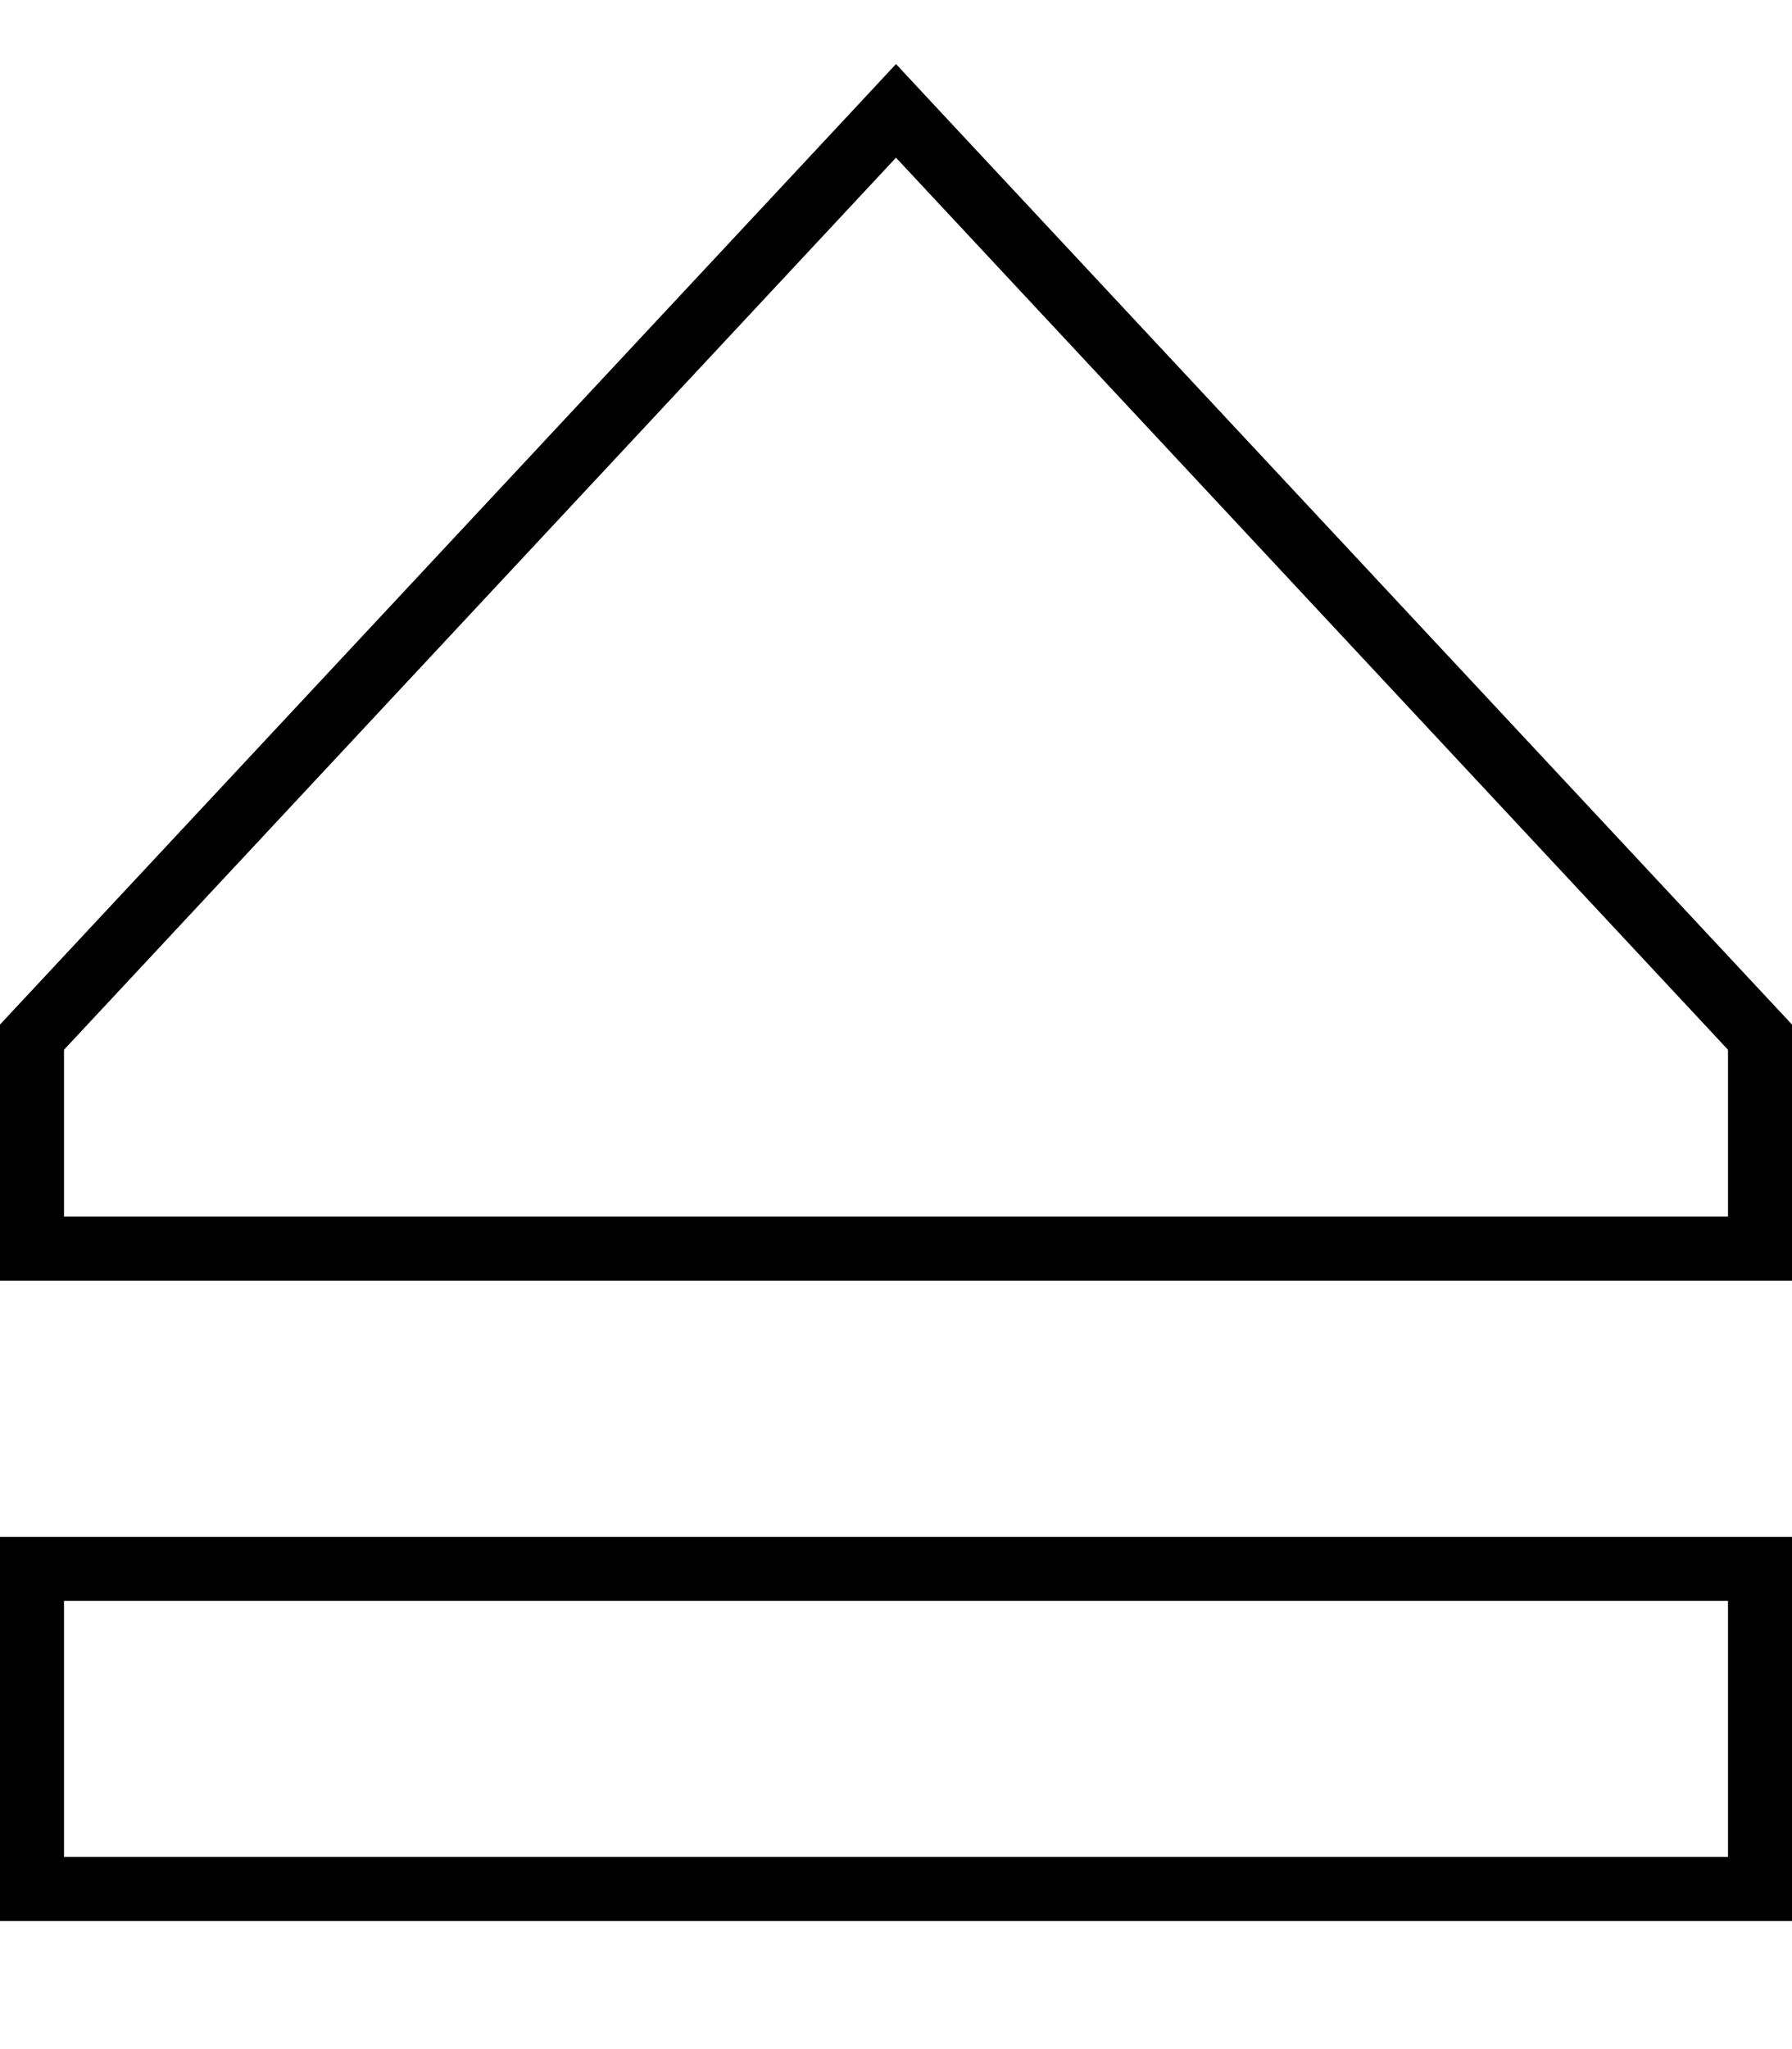 <svg fill="currentColor" xmlns="http://www.w3.org/2000/svg" viewBox="0 0 448 512"><!--! Font Awesome Pro 7.1.0 by @fontawesome - https://fontawesome.com License - https://fontawesome.com/license (Commercial License) Copyright 2025 Fonticons, Inc. --><path fill="currentColor" d="M16 304l416 0 0-41.7-208-222.9-208 222.9 0 41.7zM0 304L0 256 213.1 27.7 224 16 234.9 27.7 448 256 448 320 0 320 0 304zM16 464l416 0 0-64-416 0 0 64zM0 384l448 0 0 96-448 0 0-96z"/></svg>